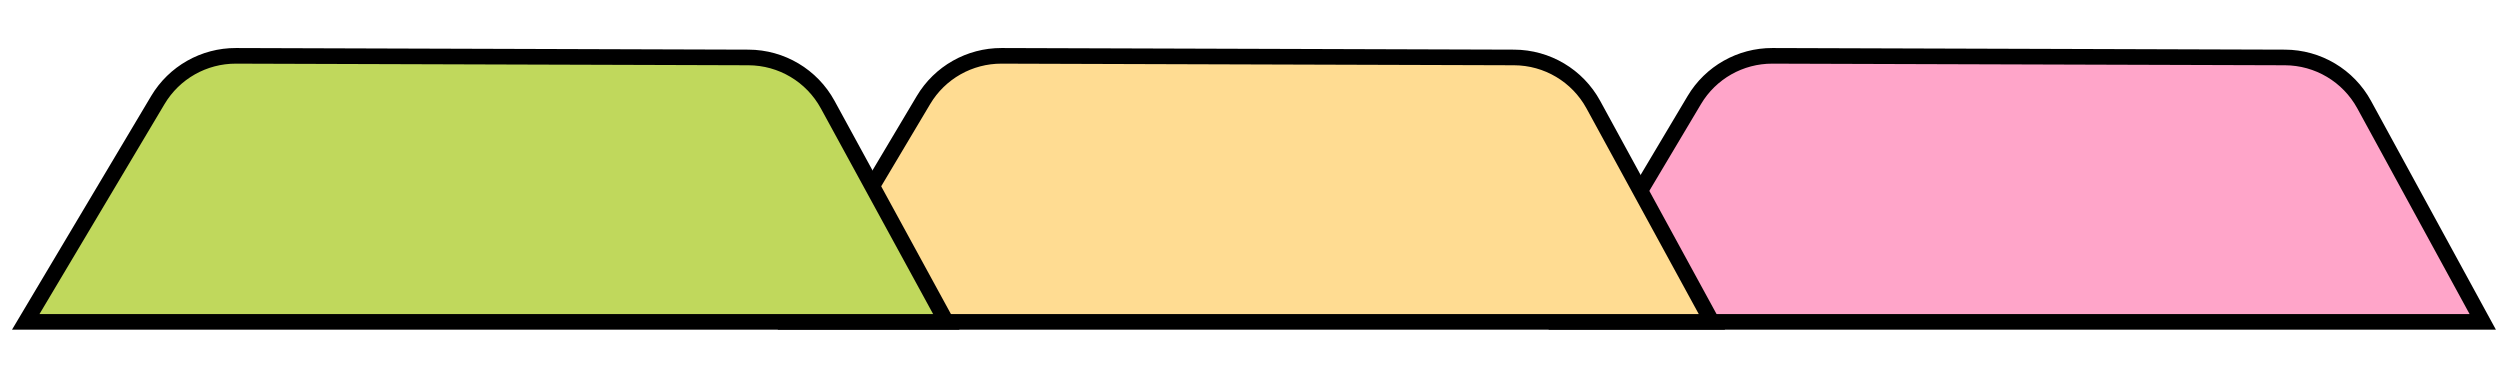 <?xml version="1.0" encoding="utf-8"?>
<!-- Generator: Adobe Illustrator 24.3.0, SVG Export Plug-In . SVG Version: 6.00 Build 0)  -->
<svg version="1.1" xmlns="http://www.w3.org/2000/svg" xmlns:xlink="http://www.w3.org/1999/xlink" x="0px" y="0px"
	 viewBox="0 0 480 70" style="enable-background:new 0 0 480 70;" xml:space="preserve">
<style type="text/css">
	.st0{fill:none;stroke:#000000;stroke-width:3;stroke-miterlimit:10;}
	.st1{fill:#FFA5C9;stroke:#000000;stroke-width:3;stroke-miterlimit:10;}
	.st2{fill:#FFDC92;stroke:#000000;stroke-width:3;stroke-miterlimit:10;}
	.st3{fill:#C0D85C;stroke:#000000;stroke-width:3;stroke-miterlimit:10;}
</style>
<g id="user">
	<circle class="st0" cx="190.42" cy="232.79" r="9.22"/>
	<path class="st0" d="M208.86,260.44c0-10.18-8.25-18.44-18.44-18.44c-10.18,0-18.44,8.25-18.44,18.44"/>
</g>
<g id="plus">
	<line class="st0" x1="147.09" y1="232.82" x2="147.09" y2="252.82"/>
	<line class="st0" x1="137.09" y1="242.82" x2="157.09" y2="242.82"/>
	<circle class="st0" cx="147.09" cy="242.82" r="20"/>
	<rect x="220.82" y="222.36" class="st0" width="30" height="40"/>
	<line class="st0" x1="228.89" y1="232.68" x2="242.74" y2="232.68"/>
	<line class="st0" x1="228.89" y1="241.72" x2="242.74" y2="241.72"/>
	<line class="st0" x1="228.89" y1="250.75" x2="242.74" y2="250.75"/>
	<rect x="262.78" y="229.16" class="st0" width="44.99" height="26.63"/>
	<line class="st0" x1="286.65" y1="244.77" x2="263.7" y2="229.16"/>
	<line class="st0" x1="307.62" y1="228.94" x2="284.97" y2="244.98"/>
	<path class="st1" d="M476.69,61.8l-22.77-41.71c-3.04-5.57-8.87-9.04-15.22-9.06l-98.4-0.31c-6.15-0.02-11.86,3.21-15,8.5
		L299.94,61.8H476.69z"/>
	<path class="st2" d="M328.69,61.8l-22.77-41.71c-3.04-5.57-8.87-9.04-15.22-9.06l-98.4-0.31c-6.15-0.02-11.86,3.21-15,8.5
		L151.94,61.8H328.69z"/>
	<path class="st3" d="M181.69,61.8l-22.77-41.71c-3.04-5.57-8.87-9.04-15.22-9.06l-98.4-0.31c-6.15-0.02-11.86,3.21-15,8.5
		L4.94,61.8H181.69z"/>
</g>
</svg>
